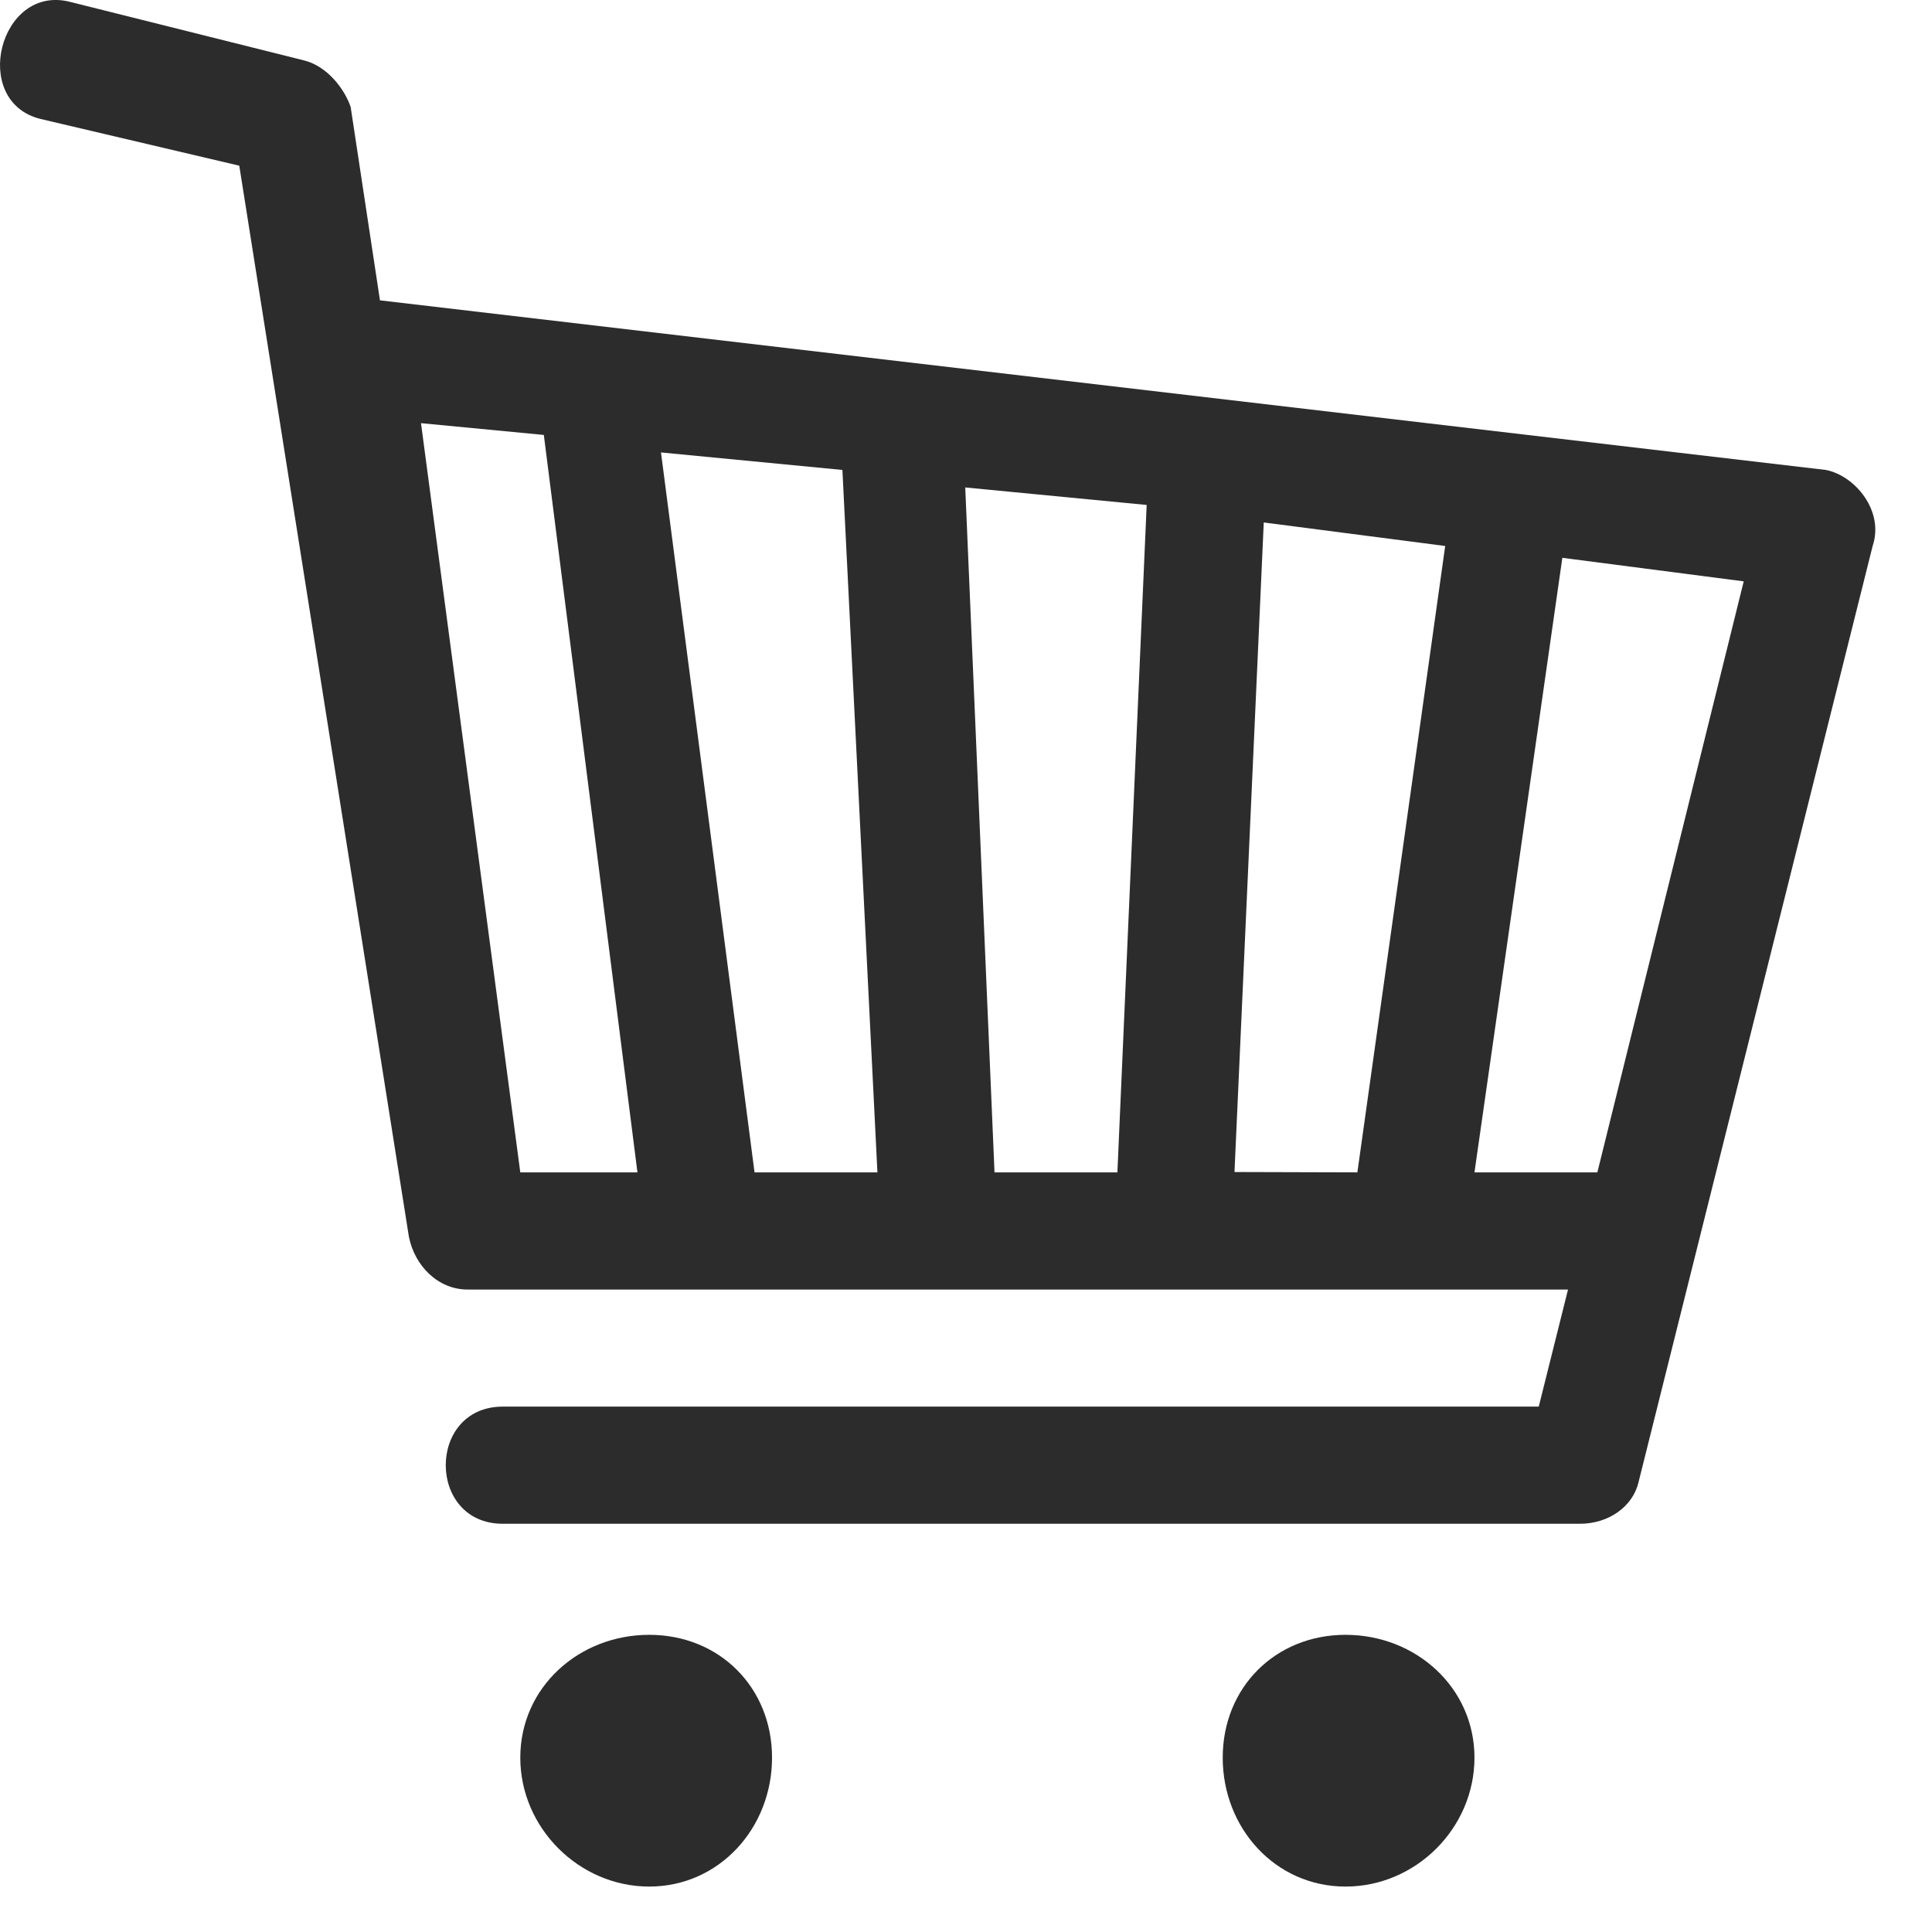 <svg width="33" height="33" viewBox="0 0 33 33" fill="none" xmlns="http://www.w3.org/2000/svg">
<path fill-rule="evenodd" clip-rule="evenodd" d="M1.189 0.03L5.19 1.031C5.593 1.128 5.892 1.531 5.99 1.83L6.49 5.13L31.187 8.027C31.687 8.125 32.187 8.728 31.986 9.326L27.985 25.326C27.887 25.728 27.485 26.027 26.985 26.027H8.588C7.289 26.027 7.289 24.026 8.588 24.026H26.283L26.783 22.026H7.984C7.484 22.026 7.082 21.623 6.984 21.123L4.087 2.83L0.689 2.031C-0.512 1.732 -0.012 -0.269 1.189 0.03ZM27.284 20.025L29.784 9.93L26.686 9.528L25.185 20.025H27.284ZM23.185 20.025L24.685 9.326L21.586 8.924L21.086 20.019L23.185 20.025ZM16.987 20.025H19.086L19.586 8.625L16.487 8.326L16.987 20.025ZM12.888 20.025H14.987L14.389 8.027L11.29 7.728L12.888 20.025ZM8.887 20.025H10.888L9.289 7.429L7.191 7.228L8.887 20.025Z" fill="#2C2C2C"/>
<path fill-rule="evenodd" clip-rule="evenodd" d="M11.089 27.924C12.291 27.924 13.187 28.826 13.187 30.022C13.187 31.224 12.285 32.224 11.089 32.224C9.893 32.224 8.887 31.224 8.887 30.022C8.887 28.821 9.888 27.924 11.089 27.924Z" fill="#2C2C2C"/>
<path fill-rule="evenodd" clip-rule="evenodd" d="M22.983 27.924C24.185 27.924 25.185 28.826 25.185 30.022C25.185 31.224 24.185 32.224 22.983 32.224C21.782 32.224 20.885 31.224 20.885 30.022C20.885 28.821 21.787 27.924 22.983 27.924Z" fill="#2C2C2C"/>
</svg>
